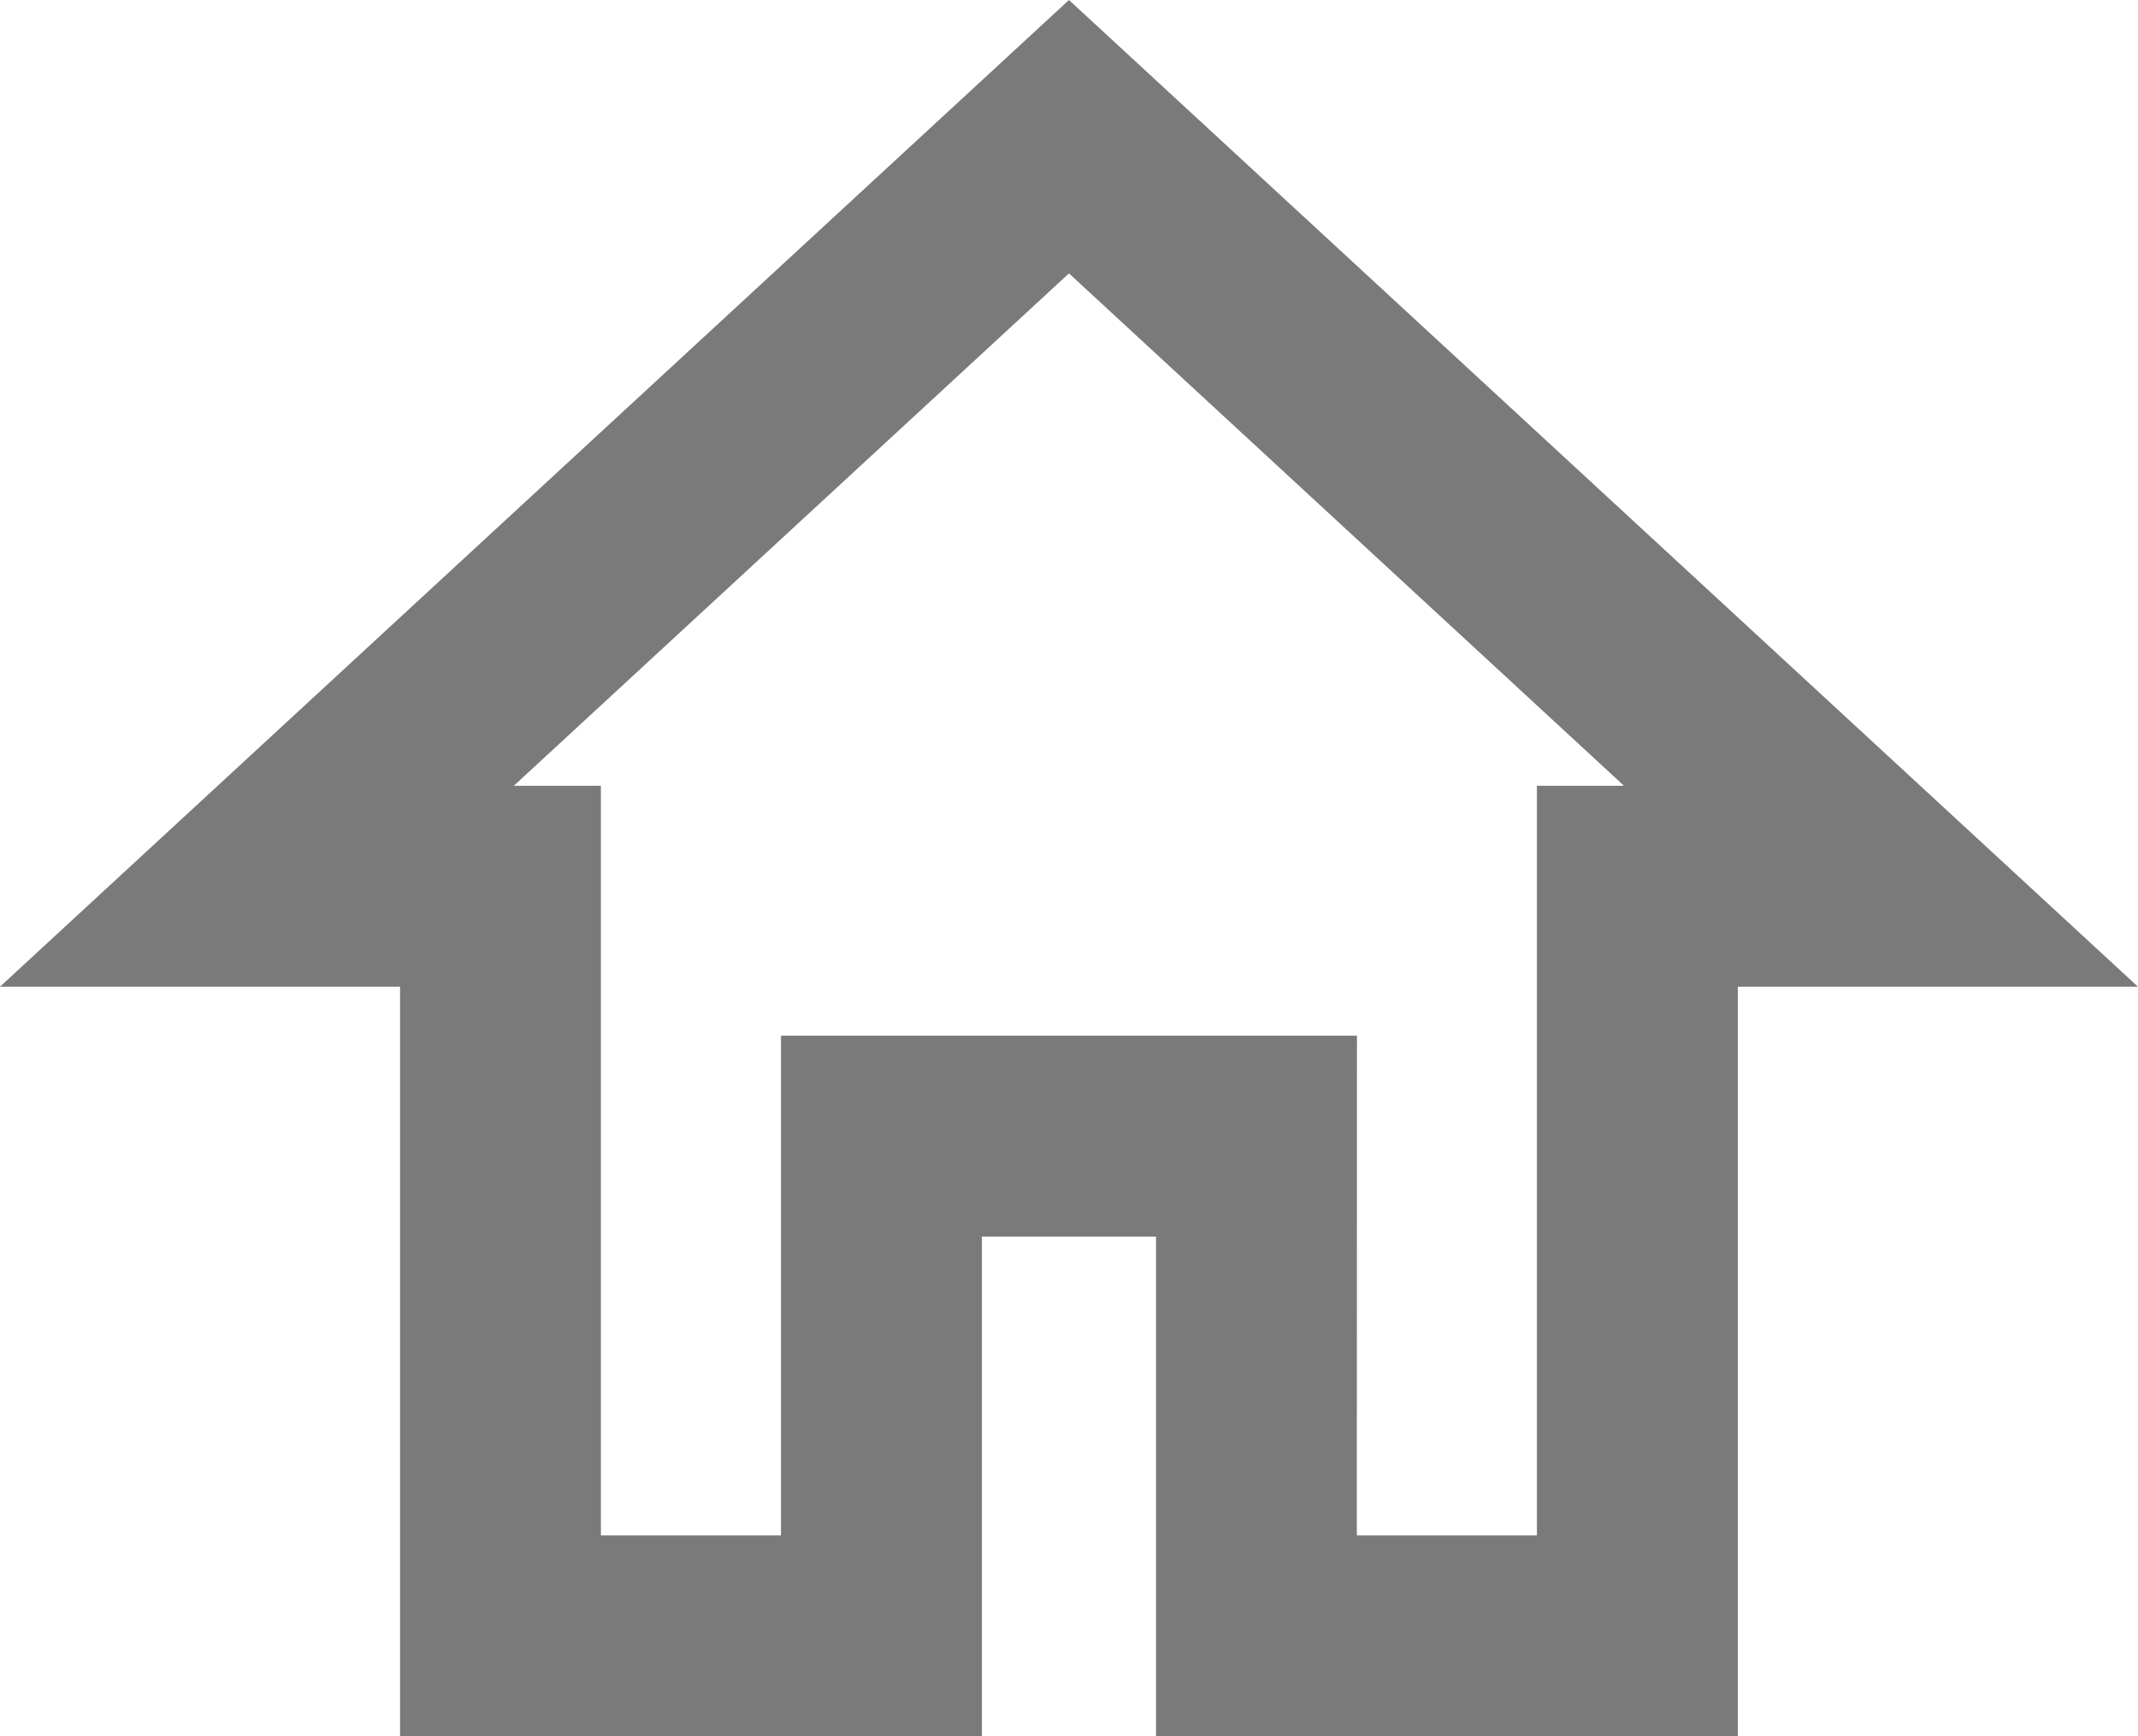 <svg xmlns="http://www.w3.org/2000/svg" width="31.923" height="25.926" viewBox="0 0 31.923 25.926">
  <path id="tab_home" d="M25.487,28.385H16.8V20.923H14.2v7.462H5.512V17.192H-.461L15.5,2.459,31.461,17.192H25.487Zm-5.689-3h2.689V14.192h1.3L15.5,6.541,7.211,14.192h1.3V25.385H11.2V17.923h8.6Z" transform="translate(0.461 -2.459)" fill="#7a7a7a"/>
</svg>
